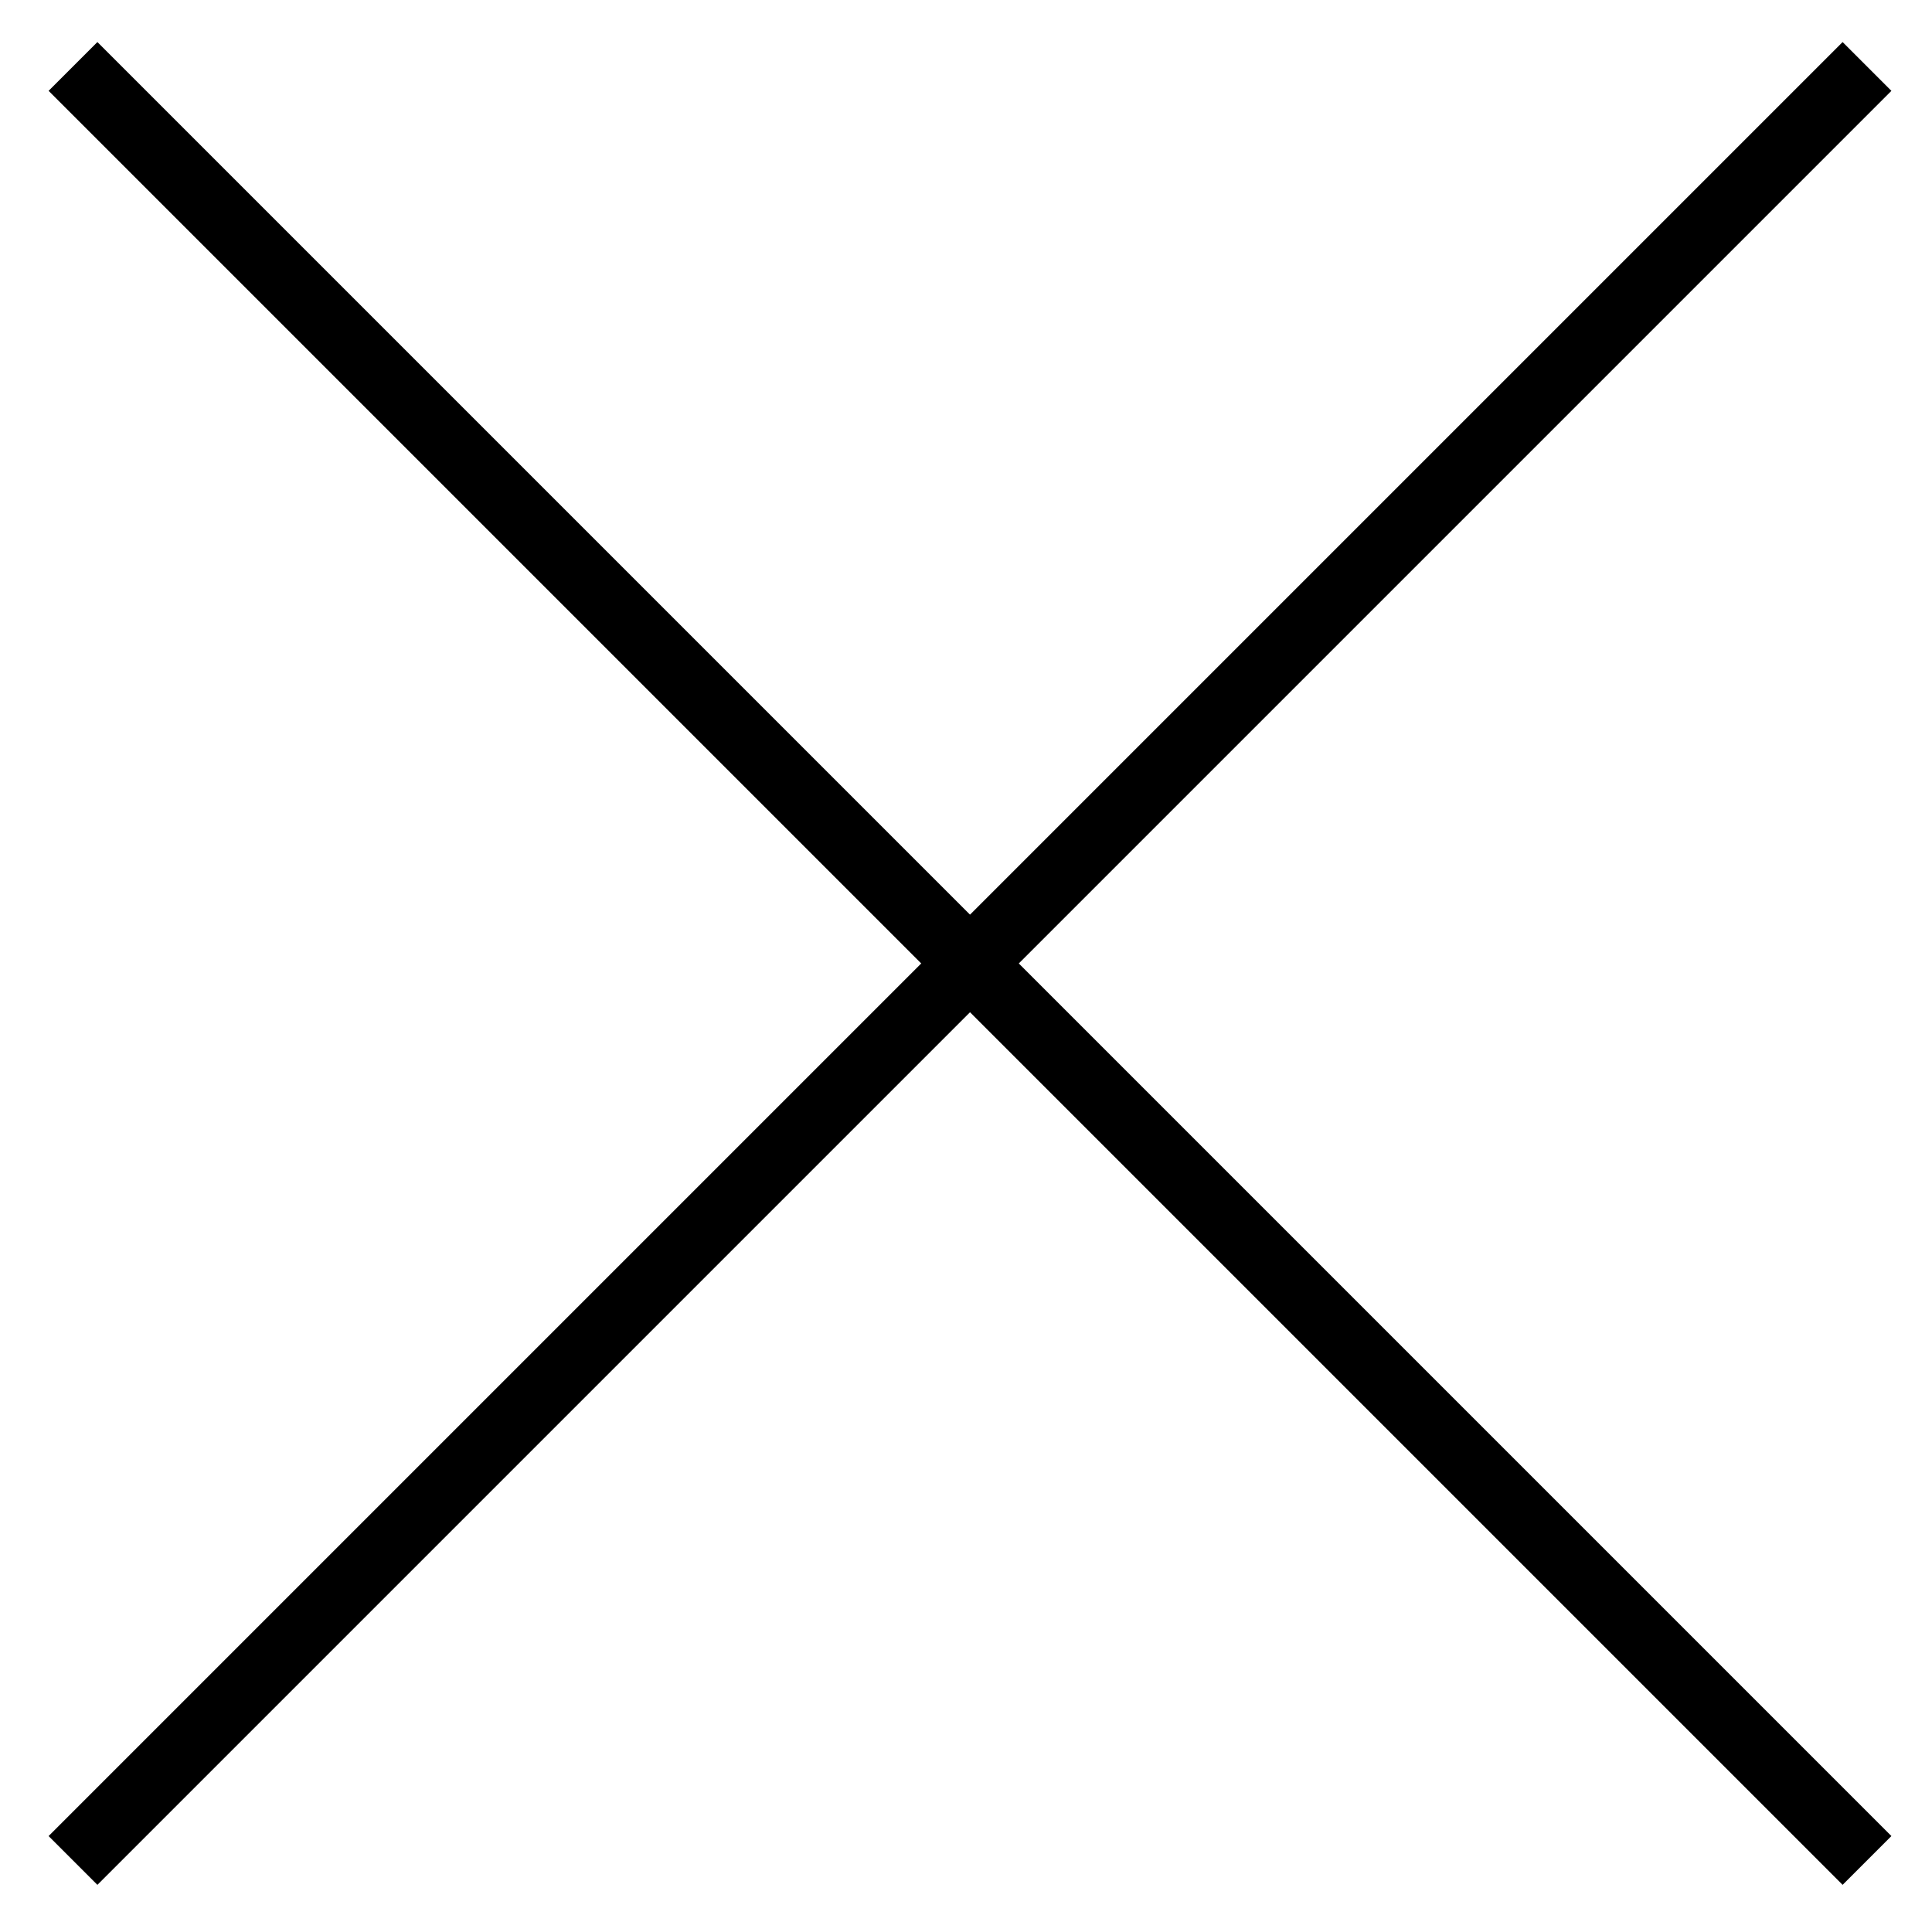 <svg width="28" height="28" viewBox="0 0 28 28" fill="none" xmlns="http://www.w3.org/2000/svg">
<path d="M1.058 0.963L27.058 26.963" stroke="black"/>
<path d="M27.058 0.963L1.058 26.963" stroke="black"/>
</svg>
